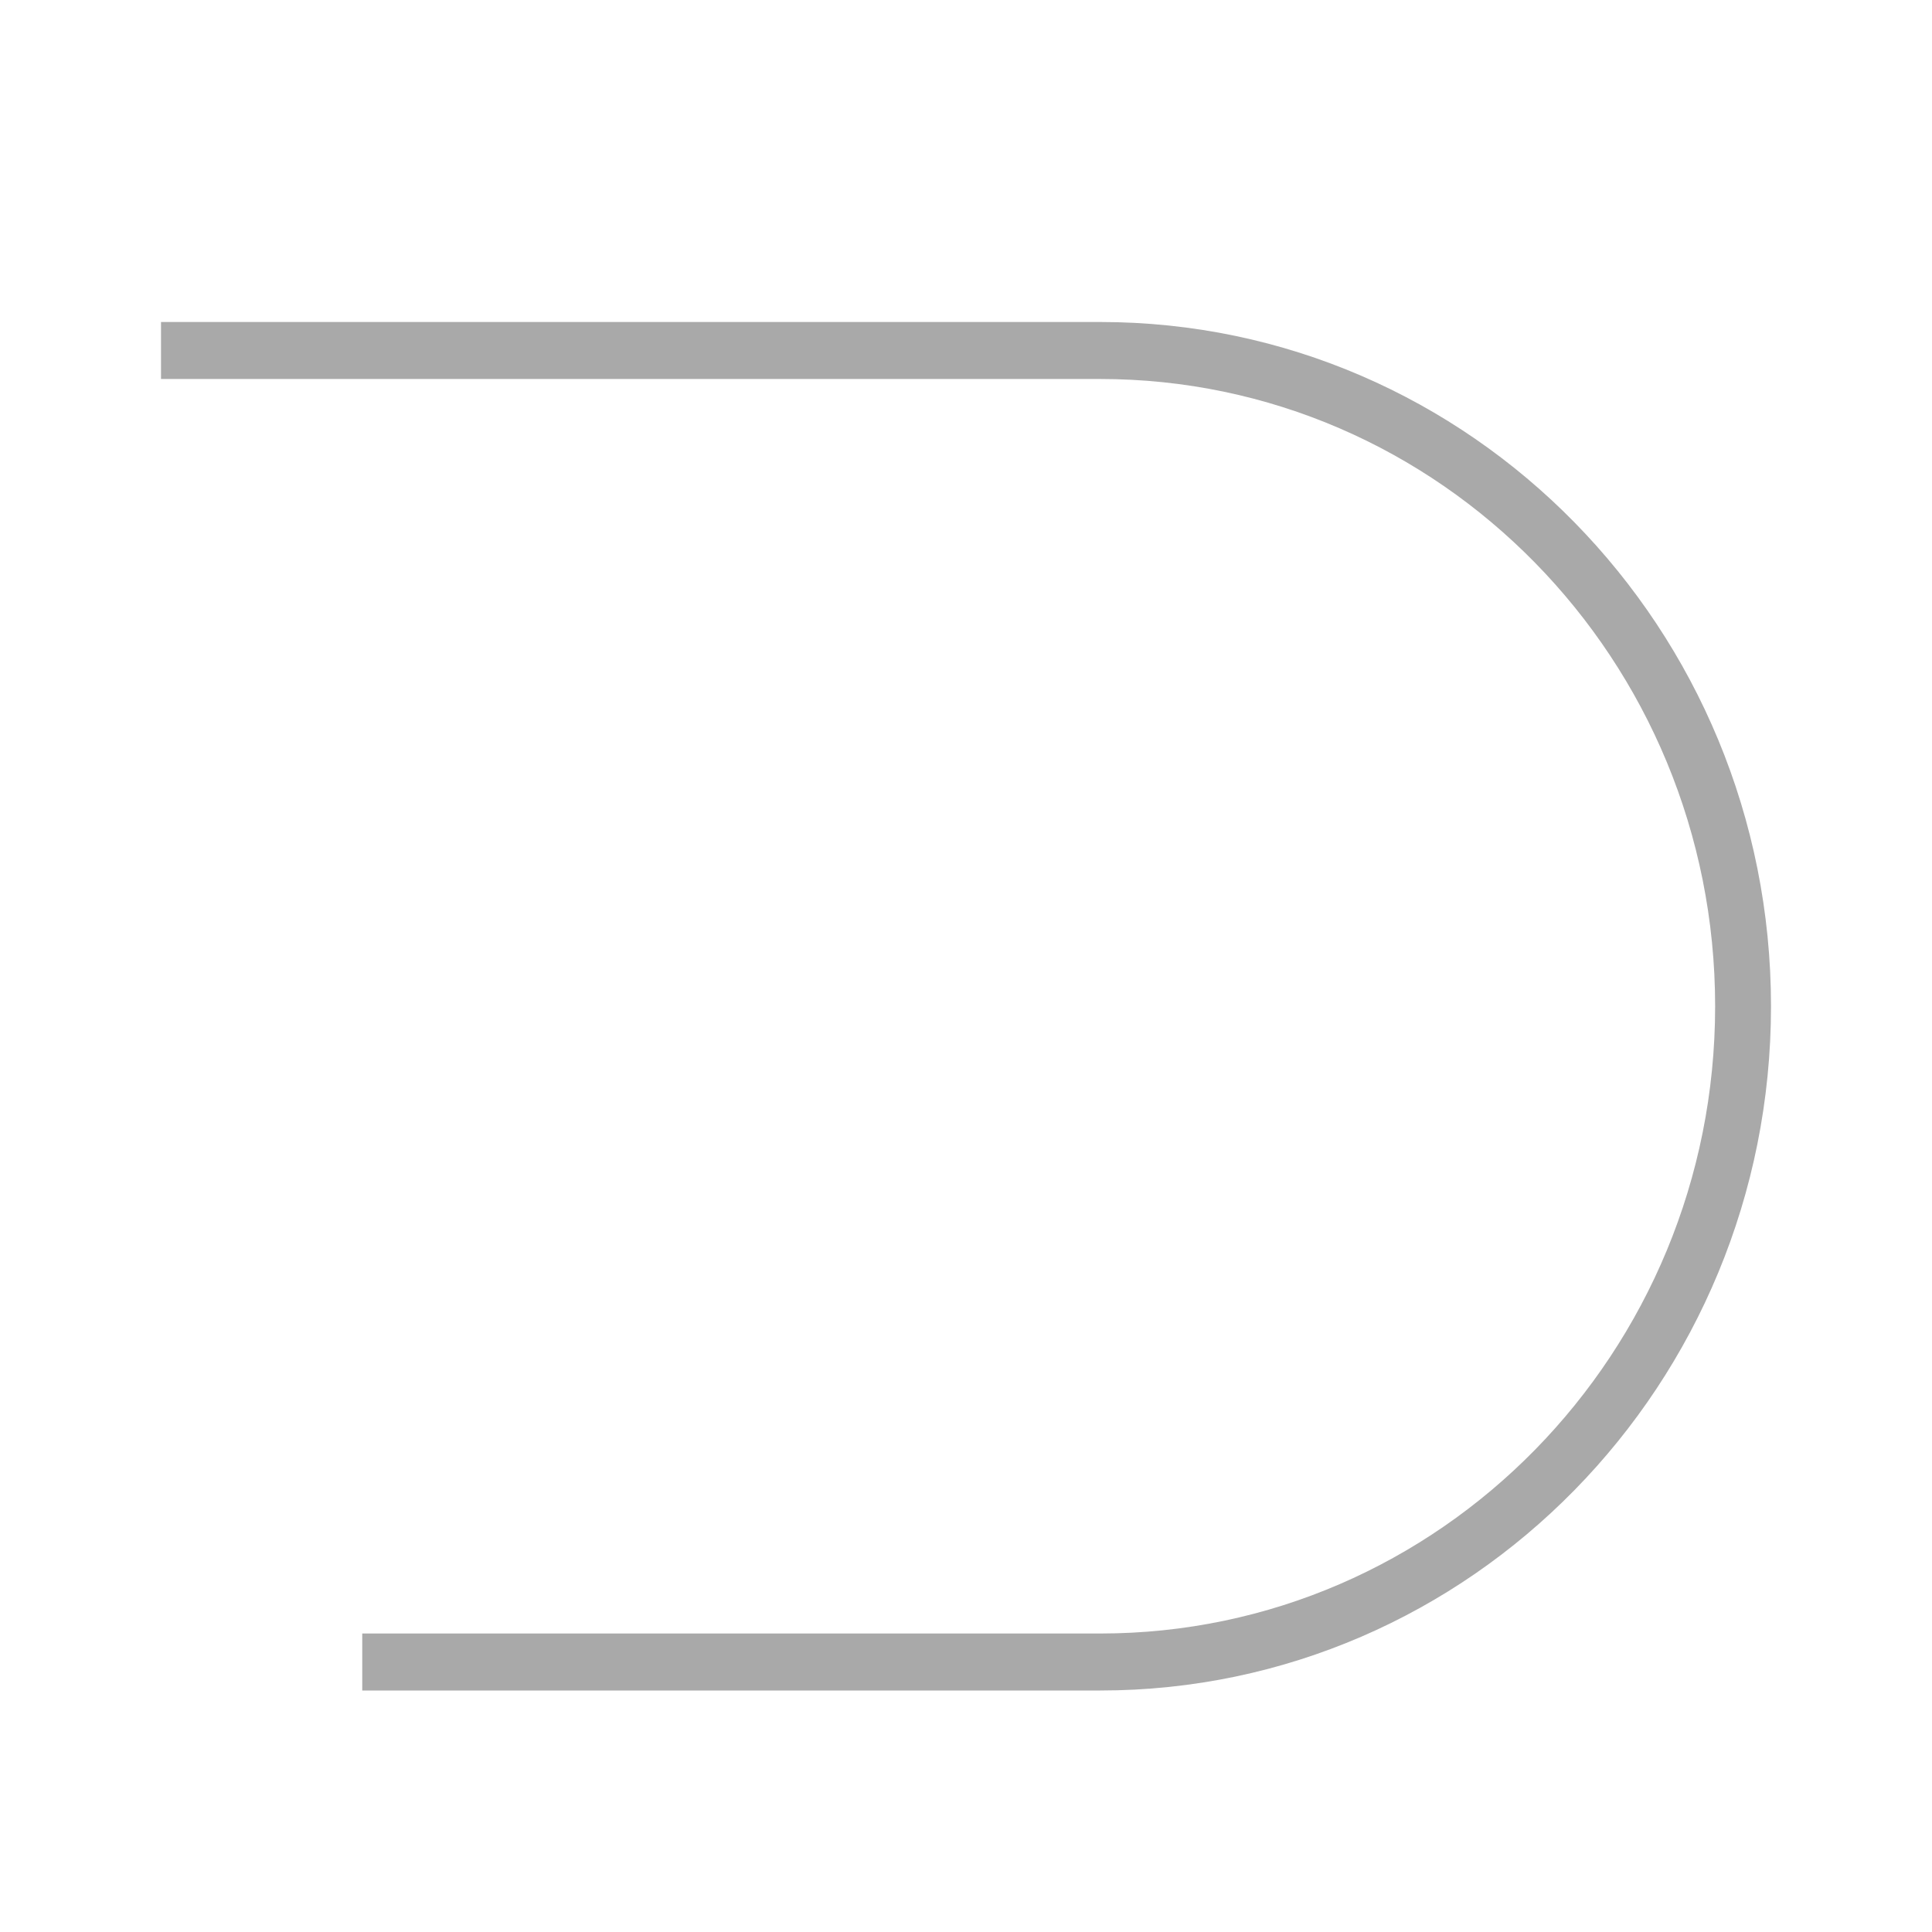 <svg xmlns="http://www.w3.org/2000/svg" width="24" height="24" viewBox="0 0 24 24"><path fill="#A9A9A9" fill-rule="evenodd" d="M2 4.708V4h11.667C18.269 4 22 7.806 22 12.5S18.269 21 13.667 21H4.5v-.708h9.167c4.219 0 7.639-3.489 7.639-7.792s-3.42-7.792-7.64-7.792H2Z"/></svg>